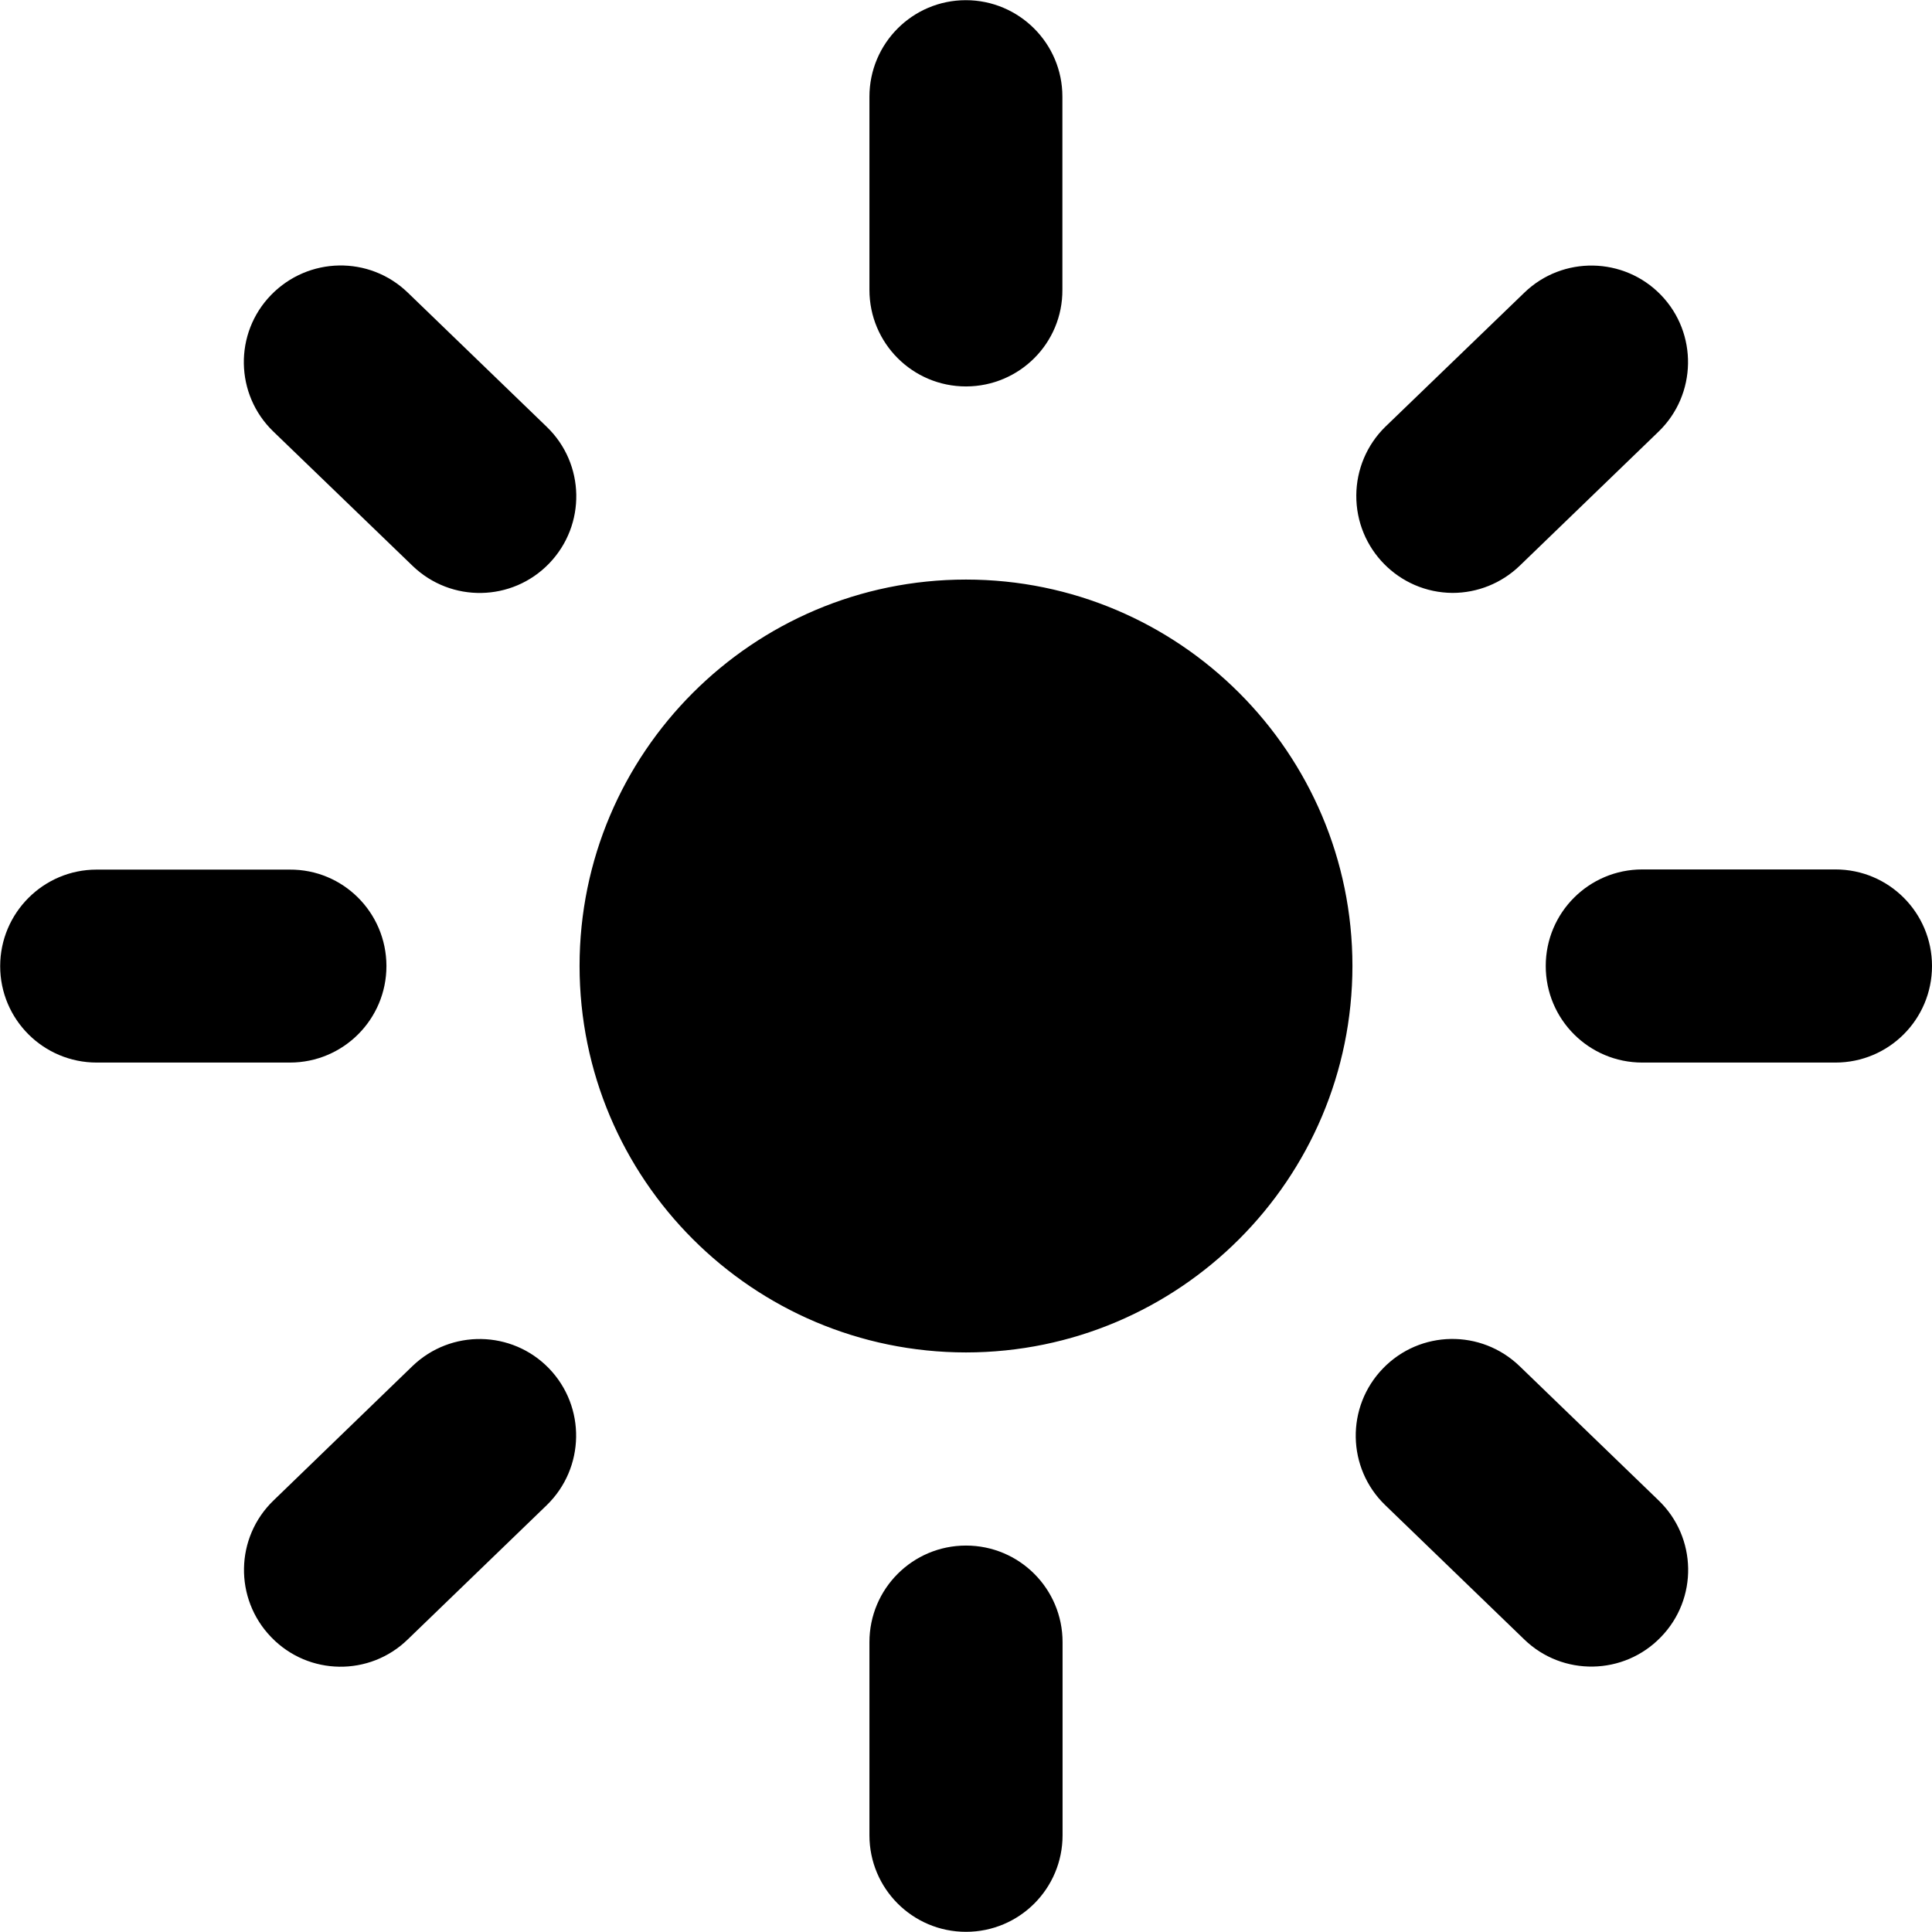 <?xml version="1.0" encoding="utf-8"?>
<!-- Generator: Adobe Illustrator 17.0.0, SVG Export Plug-In . SVG Version: 6.00 Build 0)  -->
<!DOCTYPE svg PUBLIC "-//W3C//DTD SVG 1.1//EN" "http://www.w3.org/Graphics/SVG/1.1/DTD/svg11.dtd">
<svg version="1.1" id="Слой_1" xmlns="http://www.w3.org/2000/svg" xmlns:xlink="http://www.w3.org/1999/xlink" x="0px" y="0px"
	 width="11.004px" height="11.004px" viewBox="0 0 11.004 11.004" enable-background="new 0 0 11.004 11.004" xml:space="preserve">
<path d="M5.502,3.301c1.214,0,2.201,0.987,2.201,2.201c-0.001,1.215-0.986,2.2-2.201,2.201c-1.215-0.001-2.2-0.986-2.201-2.201
	C3.301,4.288,4.288,3.301,5.502,3.301z M2.349,7.781C2.568,7.57,2.916,7.576,3.127,7.794c0.211,0.219,0.205,0.567-0.013,0.779
	L2.322,9.338C2.105,9.549,1.758,9.544,1.547,9.327C1.546,9.326,1.545,9.325,1.544,9.324C1.333,9.105,1.339,8.757,1.558,8.546
	c0,0,0,0,0,0C1.558,8.546,2.349,7.781,2.349,7.781z M8.655,7.781l0.792,0.765c0.219,0.211,0.225,0.56,0.013,0.778
	c-0.211,0.219-0.56,0.225-0.778,0.014L7.89,8.573c-0.219-0.211-0.225-0.56-0.013-0.779S8.436,7.57,8.655,7.781z M5.502,8.803
	c0.304,0,0.55,0.246,0.55,0.55l0,0v1.1c0,0.304-0.246,0.55-0.55,0.55c-0.304,0-0.55-0.246-0.55-0.55c0,0,0,0,0,0v-1.1
	C4.952,9.049,5.198,8.803,5.502,8.803C5.502,8.803,5.502,8.803,5.502,8.803z M8.273,3.377c-0.305-0.002-0.55-0.251-0.548-0.556
	c0.001-0.147,0.06-0.287,0.165-0.39l0.792-0.764C8.9,1.456,9.249,1.462,9.46,1.68c0.211,0.218,0.205,0.567-0.013,0.778L8.655,3.223
	C8.552,3.322,8.415,3.377,8.273,3.377z M2.322,1.666l0.792,0.765C3.333,2.642,3.339,2.99,3.128,3.209
	C2.917,3.428,2.569,3.434,2.35,3.223L1.557,2.458C1.338,2.247,1.332,1.898,1.544,1.68S2.103,1.455,2.322,1.666z M2.201,5.502
	c0,0.304-0.246,0.55-0.55,0.55h0h-1.1c-0.304,0-0.55-0.246-0.55-0.549s0.246-0.55,0.549-0.55l0,0h1.1
	C1.954,4.951,2.2,5.197,2.201,5.501C2.201,5.501,2.201,5.502,2.201,5.502z M10.454,4.952c0.304,0,0.55,0.246,0.55,0.55
	c0,0.304-0.246,0.55-0.55,0.55c0,0,0,0,0,0h-1.1c-0.304,0-0.55-0.246-0.55-0.55c0-0.304,0.246-0.55,0.55-0.55c0,0,0,0,0,0H10.454z
	 M5.502,2.201c-0.304,0-0.55-0.246-0.55-0.55v0v-1.1c0-0.304,0.246-0.55,0.549-0.55s0.55,0.246,0.55,0.549v1.1
	C6.053,1.954,5.807,2.2,5.503,2.201C5.503,2.201,5.502,2.201,5.502,2.201z"/>
</svg>
